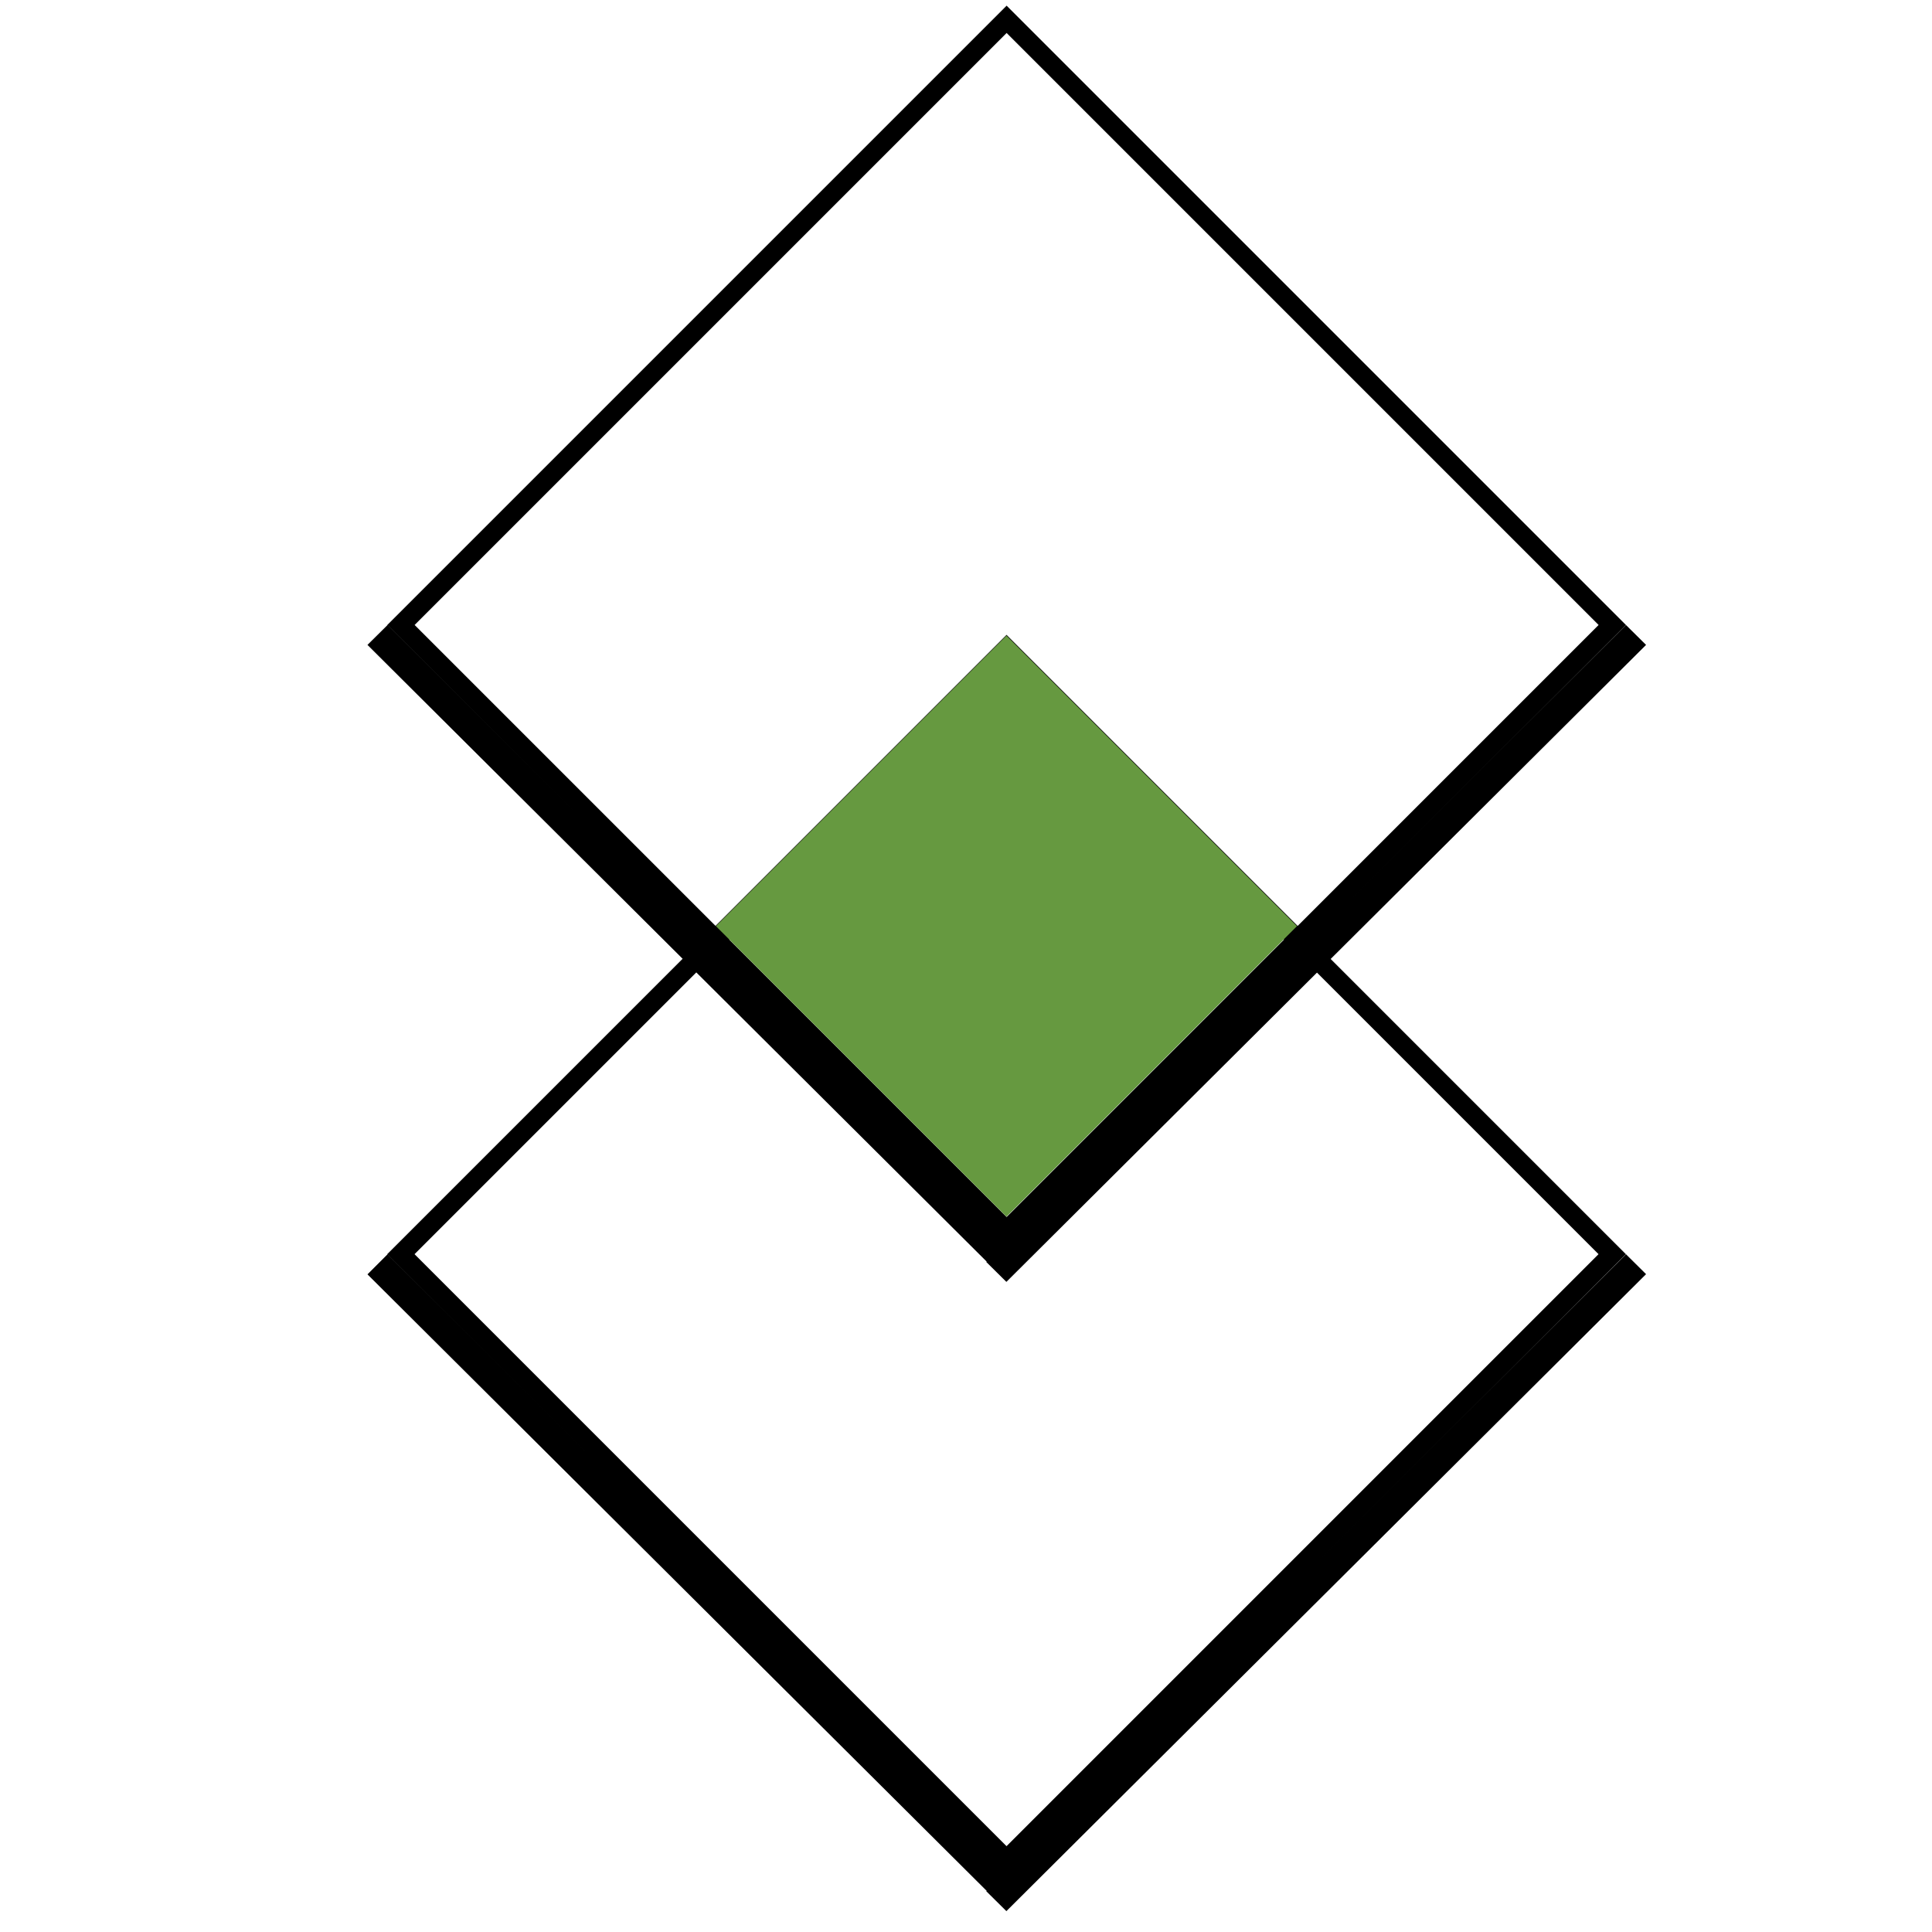<?xml version="1.0" encoding="utf-8"?>
<!-- Generator: Adobe Illustrator 26.1.0, SVG Export Plug-In . SVG Version: 6.00 Build 0)  -->
<svg version="1.1" id="Layer_1" xmlns="http://www.w3.org/2000/svg" xmlns:xlink="http://www.w3.org/1999/xlink" x="0px" y="0px"
	 viewBox="0 0 100 100" style="enable-background:new 0 0 100 100;" xml:space="preserve">
<style type="text/css">
	.st0{fill:none;stroke:#000000;stroke-miterlimit:10;}
	.st1{fill:#669940;}
</style>
<rect x="29.94" y="10.18" transform="matrix(0.707 -0.707 0.707 0.707 -7.611 46.319)" class="st0" width="44.34" height="44.34"/>
<rect x="29.94" y="42.75" transform="matrix(0.707 -0.707 0.707 0.707 -30.642 55.859)" class="st0" width="44.34" height="44.34"/>
<rect x="41.47" y="37.3" transform="matrix(0.707 -0.707 0.707 0.707 -18.635 50.885)" class="st1" width="21.27" height="21.27"/>
<g>
	<polygon points="52.3,64.45 51.26,65.49 19.02,33.38 20.06,32.35 	"/>
	<polygon points="52.09,66.35 51.05,65.32 84.16,32.35 85.2,33.38 	"/>
</g>
<g>
	<polygon points="52.3,97.03 51.26,98.06 19.02,65.96 20.06,64.92 	"/>
	<polygon points="52.09,98.92 51.05,97.89 84.16,64.92 85.2,65.95 	"/>
</g>
</svg>

